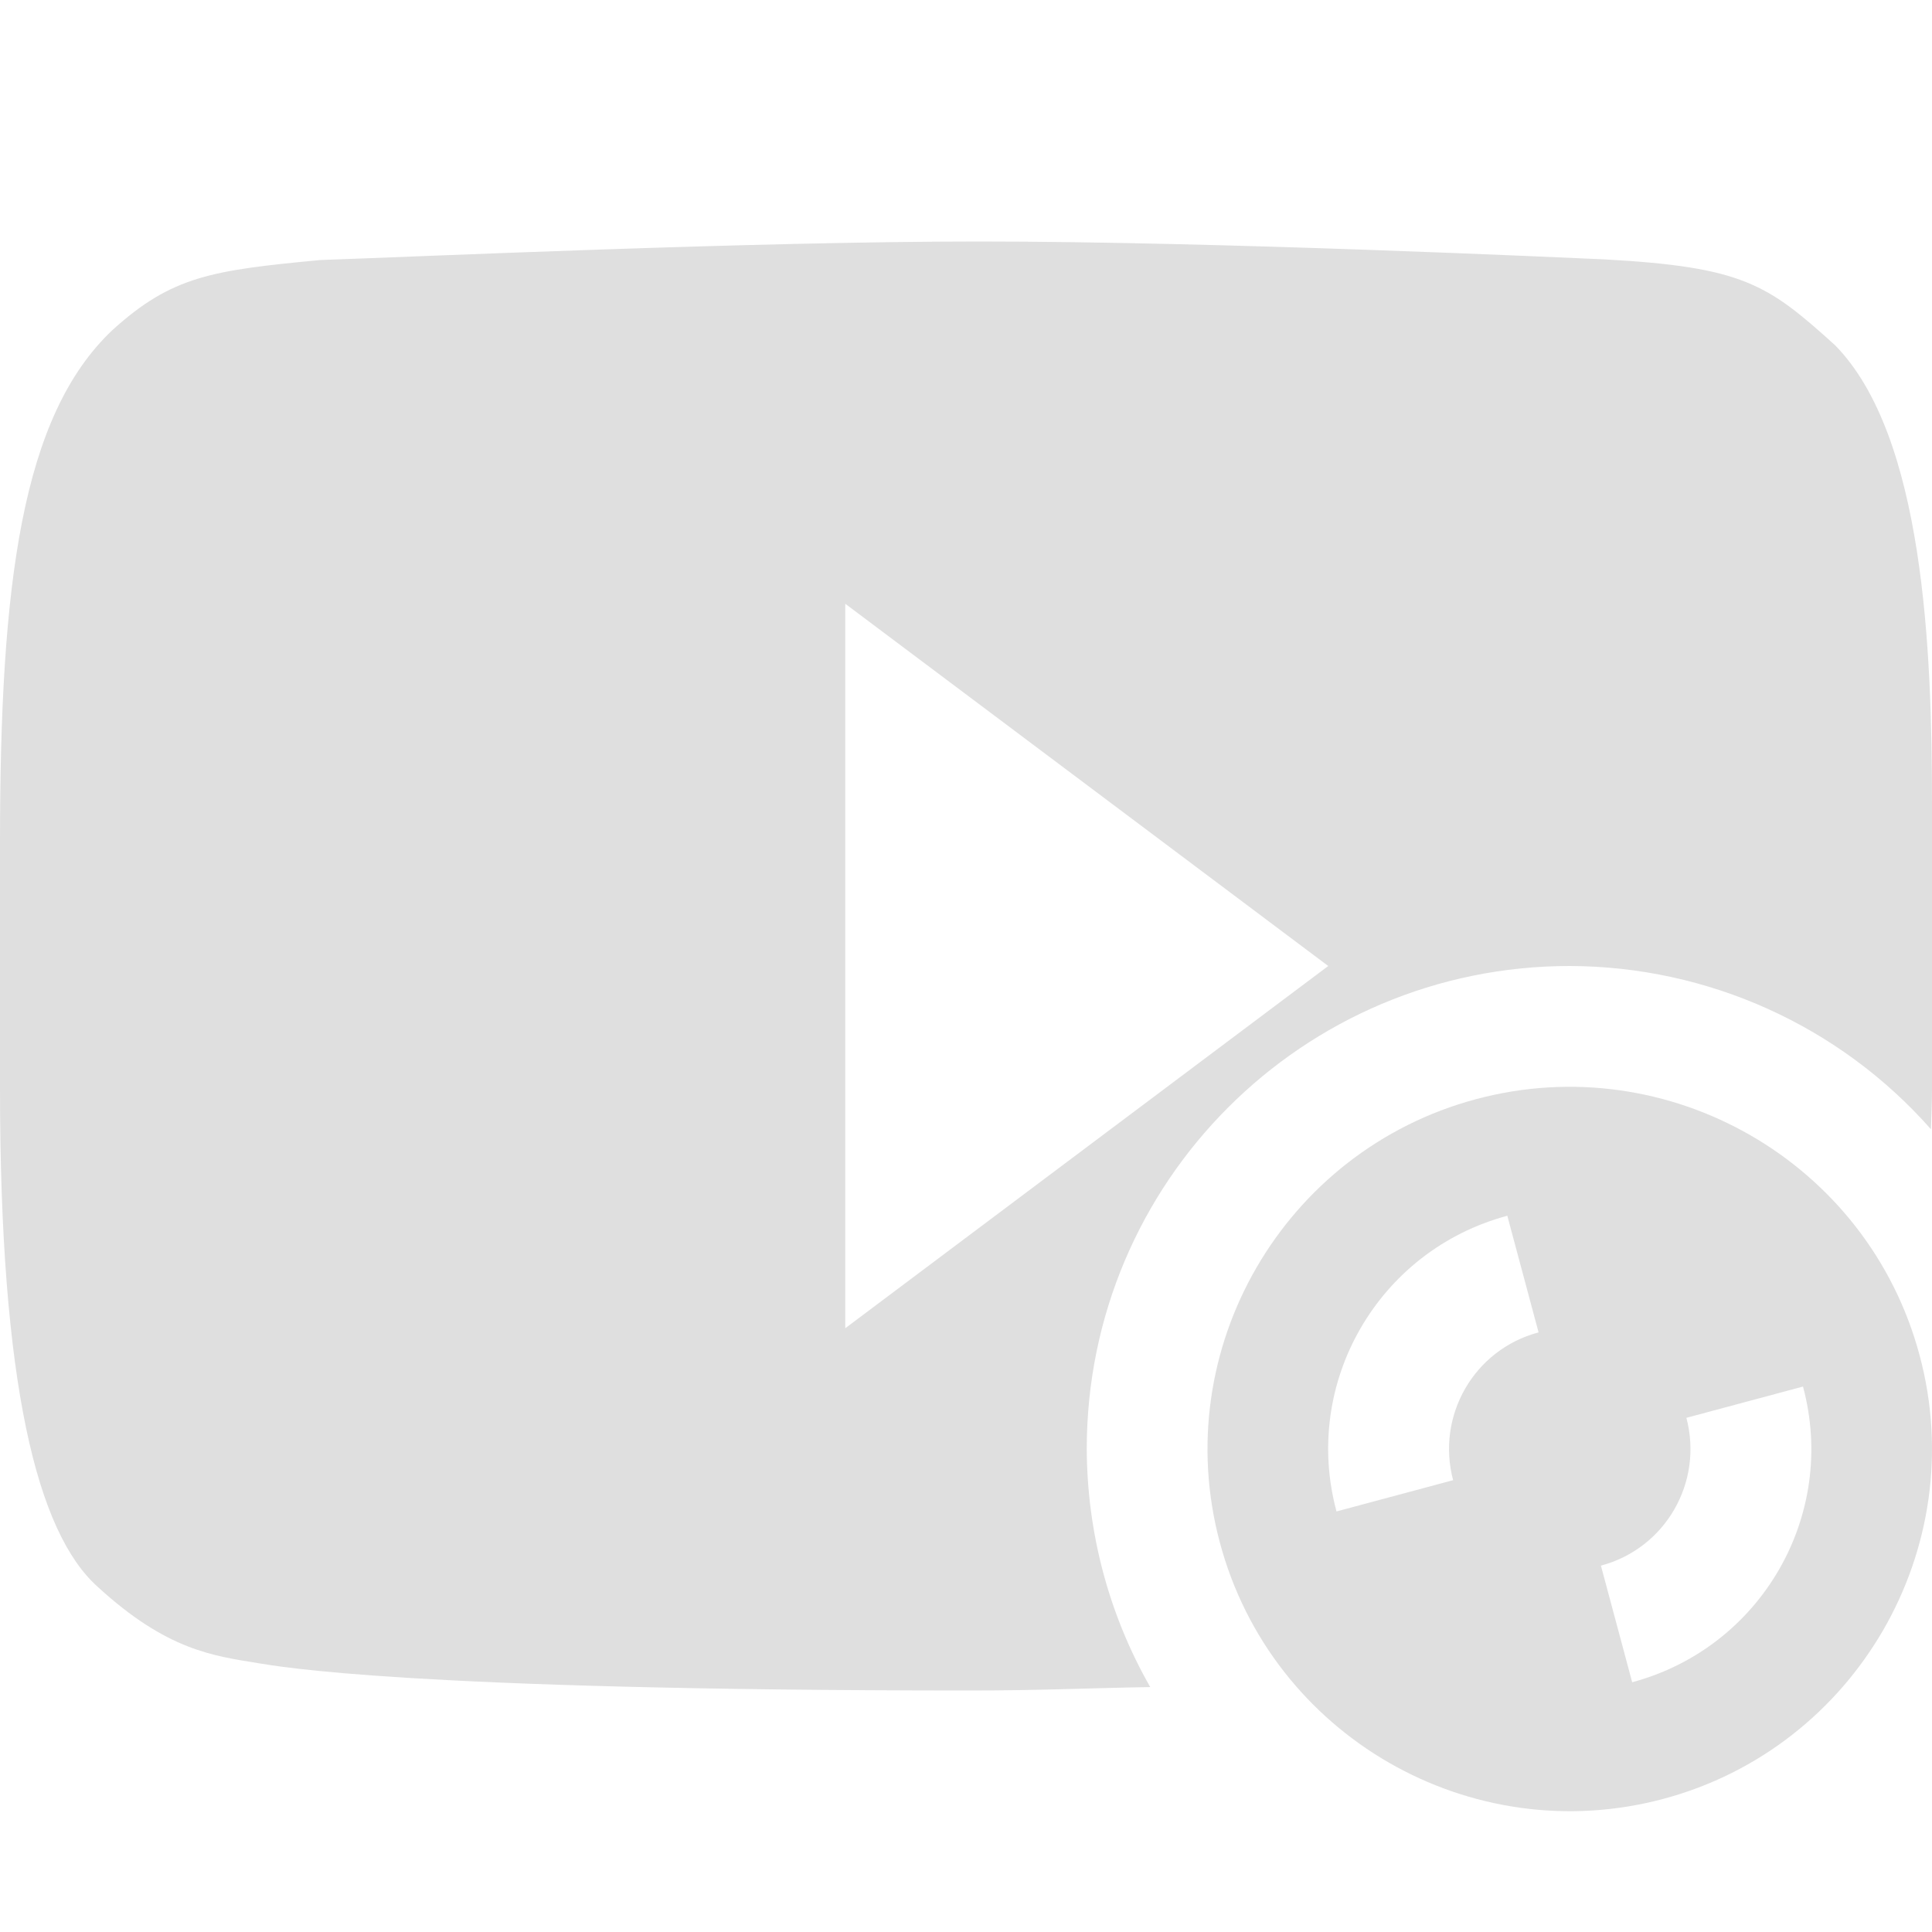 
<svg xmlns="http://www.w3.org/2000/svg" xmlns:xlink="http://www.w3.org/1999/xlink" width="22px" height="22px" viewBox="0 0 22 22" version="1.1">
<g id="surface1">
<path style=" stroke:none;fill-rule:nonzero;fill:rgb(87.451%,87.451%,87.451%);fill-opacity:1;" d="M 11.148 2.75 C 8.578 2.75 4.785 2.922 3.648 2.961 C 2.41 3.078 1.957 3.145 1.281 3.758 C 0.242 4.738 0 6.66 0 9.598 L 0 12.395 C 0 15.746 0.418 17.449 1.113 18.07 C 1.906 18.797 2.43 18.855 2.953 18.941 C 3.16 18.973 4.613 19.25 11.055 19.25 C 11.832 19.25 12.383 19.223 13.098 19.211 C 12.625 18.383 12.379 17.449 12.375 16.5 C 12.375 13.461 14.836 11 17.875 11 C 19.449 11.004 20.949 11.68 21.988 12.859 C 21.992 12.703 22 12.574 22 12.41 L 22 9.156 C 22 7.414 21.91 4.961 20.895 3.93 C 20.125 3.234 19.848 3.039 18.258 2.953 C 17.809 2.934 13.887 2.75 11.148 2.75 Z M 9.625 6.875 L 15.125 11 L 9.625 15.125 Z M 9.625 6.875 "/>
<path style=" stroke:none;fill-rule:nonzero;fill:rgb(87.451%,87.451%,87.451%);fill-opacity:1;" d="M 21.859 15.434 C 21.27 13.23 19 11.93 16.809 12.516 C 14.617 13.102 13.301 15.367 13.891 17.566 C 14.48 19.77 16.75 21.07 18.941 20.484 C 21.133 19.898 22.449 17.633 21.859 15.434 Z M 20.531 15.789 C 20.926 17.254 20.055 18.762 18.586 19.156 L 18.23 17.828 C 18.965 17.633 19.398 16.879 19.203 16.145 Z M 17.164 13.844 L 17.52 15.172 C 16.785 15.367 16.352 16.121 16.547 16.855 L 15.219 17.211 C 14.824 15.746 15.695 14.238 17.164 13.844 Z M 17.164 13.844 "/>
</g>
</svg>
